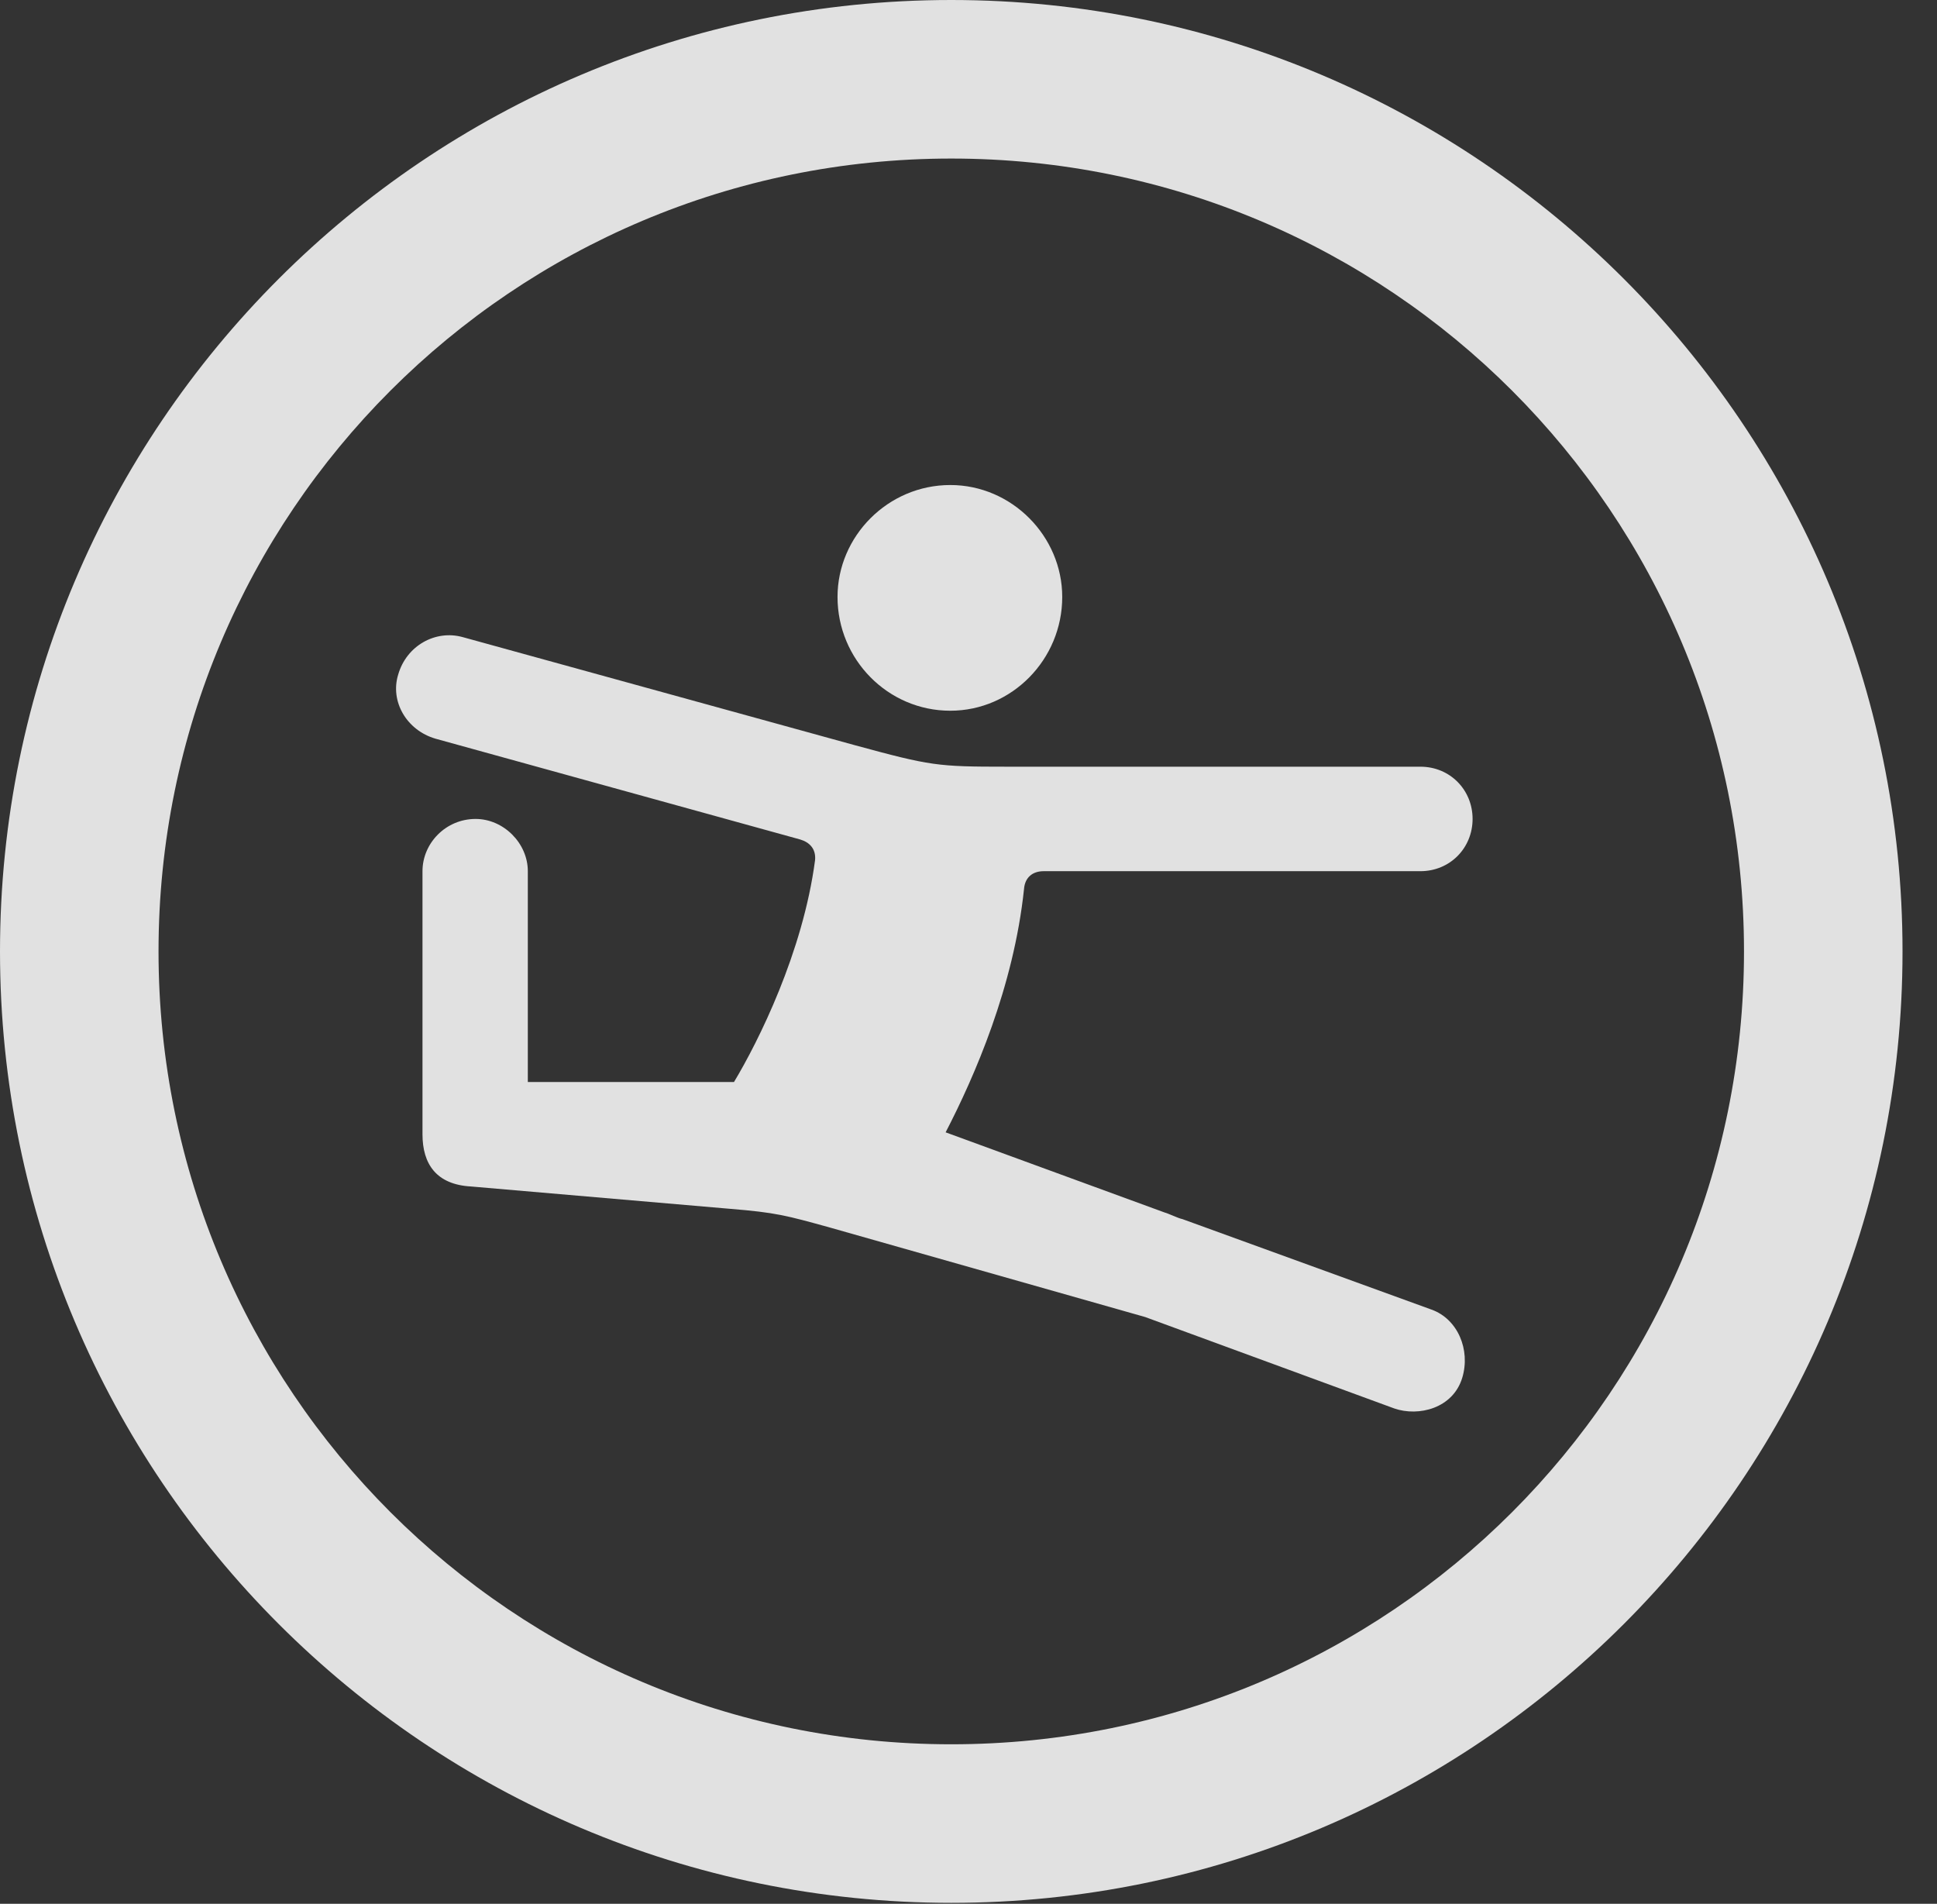 <?xml version="1.0" encoding="UTF-8"?>
<!--Generator: Apple Native CoreSVG 341-->
<!DOCTYPE svg
PUBLIC "-//W3C//DTD SVG 1.1//EN"
       "http://www.w3.org/Graphics/SVG/1.1/DTD/svg11.dtd">
<svg version="1.1" xmlns="http://www.w3.org/2000/svg" xmlns:xlink="http://www.w3.org/1999/xlink" viewBox="0 0 20.283 19.932">
 <rect x="0" y="0" width="20.283" height="19.932" fill="#333333" stroke="none"/>
 <g>
  <rect height="19.932" opacity="0" width="20.283" x="0" y="0"/>
  <path d="M9.961 19.922C15.459 19.922 19.922 15.459 19.922 9.961C19.922 4.463 15.459 0 9.961 0C4.463 0 0 4.463 0 9.961C0 15.459 4.463 19.922 9.961 19.922ZM9.961 18.262C5.371 18.262 1.66 14.551 1.66 9.961C1.66 5.371 5.371 1.66 9.961 1.66C14.551 1.66 18.262 5.371 18.262 9.961C18.262 14.551 14.551 18.262 9.961 18.262Z" fill="white" fill-opacity="0.85"/>
  <path d="M9.951 7.441C10.596 7.441 11.123 6.904 11.123 6.25C11.123 5.615 10.596 5.078 9.951 5.078C9.297 5.078 8.77 5.615 8.77 6.25C8.77 6.904 9.297 7.441 9.951 7.441ZM4.932 12.422L7.646 12.656C8.125 12.695 8.232 12.725 8.691 12.852L11.992 13.789L14.6 14.746C14.854 14.834 15.215 14.746 15.312 14.424C15.4 14.131 15.264 13.809 14.99 13.711L12.383 12.764C12.334 12.754 12.236 12.705 12.197 12.695L9.902 11.855C10.205 11.27 10.615 10.332 10.723 9.307C10.732 9.189 10.81 9.121 10.928 9.121L14.873 9.121C15.185 9.121 15.42 8.877 15.42 8.574C15.42 8.271 15.185 8.027 14.873 8.027L10.537 8.027C9.814 8.027 9.746 8.018 8.955 7.803L4.844 6.67C4.561 6.592 4.258 6.758 4.17 7.061C4.082 7.344 4.258 7.646 4.561 7.734L8.379 8.789C8.477 8.818 8.545 8.887 8.535 9.004C8.408 9.971 7.939 10.908 7.686 11.328L5.527 11.328L5.527 9.121C5.527 8.828 5.273 8.574 4.98 8.574C4.668 8.574 4.424 8.828 4.424 9.121L4.424 11.875C4.424 12.188 4.57 12.402 4.932 12.422Z" fill="white" fill-opacity="0.85"/>
 </g>
</svg>
